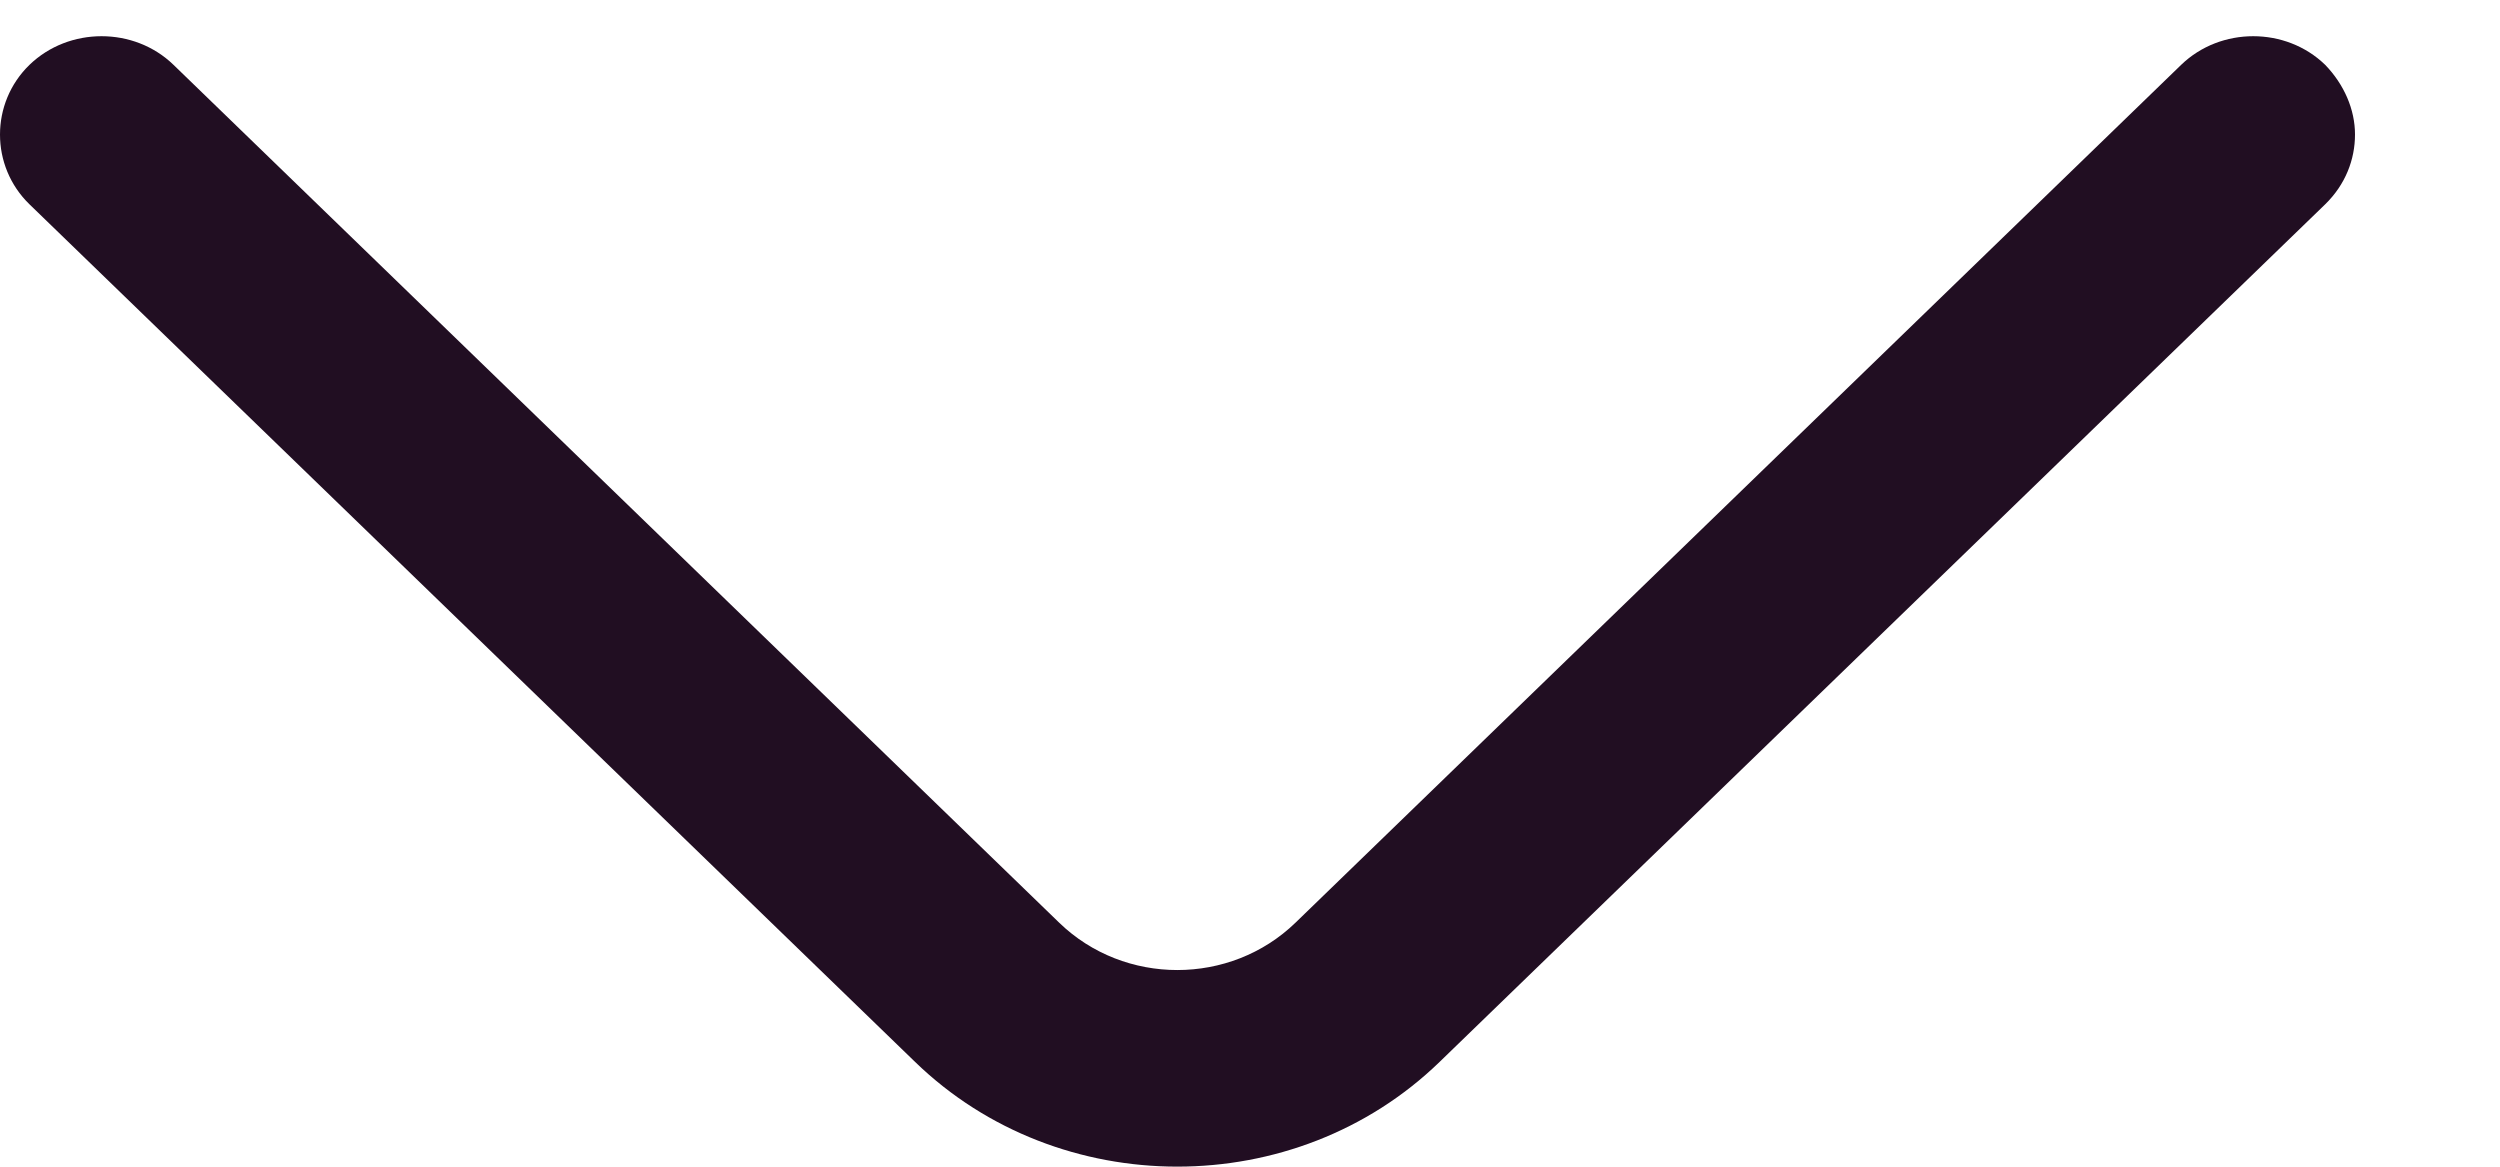 <svg width="15" height="7" viewBox="0 0 15 7" fill="none" xmlns="http://www.w3.org/2000/svg">
<path d="M14.13 0.807C14.13 0.957 14.073 1.107 13.951 1.226L8.637 6.372C7.773 7.209 6.355 7.209 5.491 6.372L0.177 1.226C-0.059 0.997 -0.059 0.618 0.177 0.389C0.414 0.16 0.805 0.16 1.041 0.389L6.355 5.536C6.746 5.915 7.382 5.915 7.773 5.536L13.087 0.389C13.324 0.16 13.715 0.16 13.951 0.389C14.065 0.507 14.13 0.657 14.13 0.807Z" fill="#210E22"/>
</svg>
